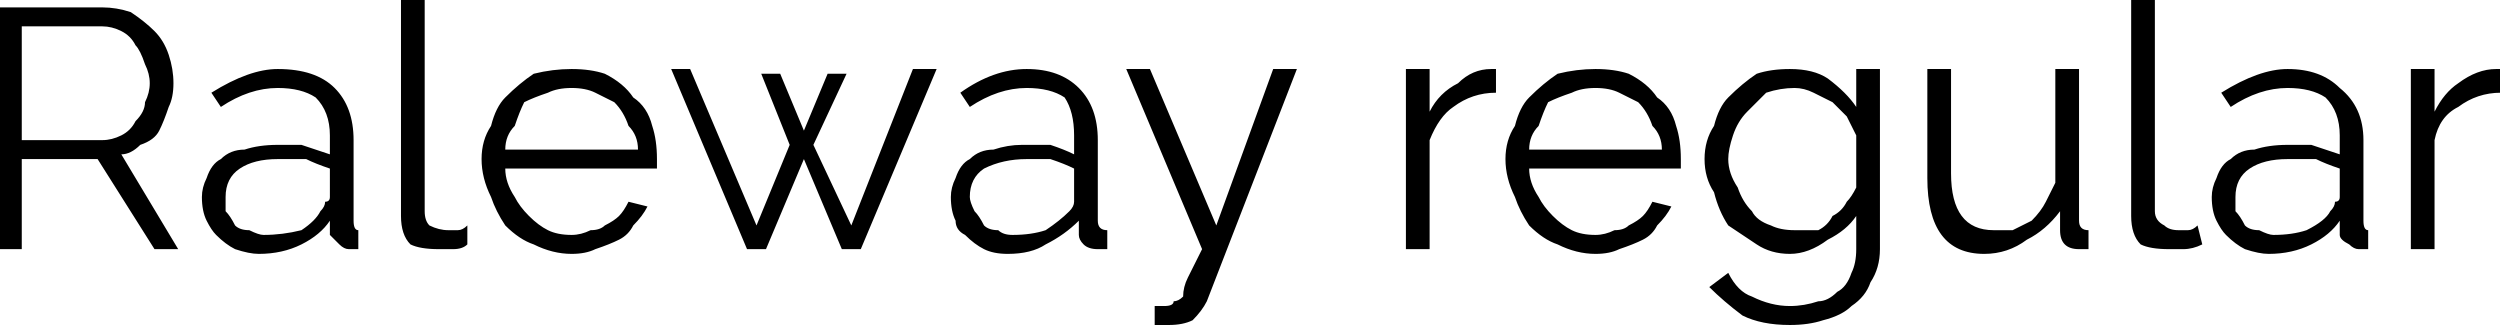 <svg xmlns="http://www.w3.org/2000/svg" viewBox="6.408 47.44 527.4 68.616"><path d="M11 100L6 100L6 49L28 49Q31 49 34 50Q37 52 39 54Q41 56 42 59Q43 62 43 65L43 65Q43 68 42 70Q41 73 40 75Q39 77 36 78Q34 80 32 80L32 80L44 100L39 100L27 81L11 81L11 100ZM11 53L11 77L28 77Q30 77 32 76Q34 75 35 73Q37 71 37 69Q38 67 38 65L38 65Q38 63 37 61Q36 58 35 57Q34 55 32 54Q30 53 28 53L28 53L11 53ZM61 101L61 101Q59 101 56 100Q54 99 52 97Q51 96 50 94Q49 92 49 89L49 89Q49 87 50 85Q51 82 53 81Q55 79 58 79Q61 78 65 78L65 78Q67 78 70 78Q73 79 76 80L76 80L76 76Q76 71 73 68Q70 66 65 66L65 66Q62 66 59 67Q56 68 53 70L53 70L51 67Q59 62 65 62L65 62Q73 62 77 66Q81 70 81 77L81 77L81 94Q81 96 82 96L82 96L82 100Q81 100 80 100L80 100Q79 100 78 99Q77 98 76 97L76 97L76 94Q74 97 70 99Q66 101 61 101ZM62 97L62 97Q66 97 70 96Q73 94 74 92L74 92Q75 91 75 90Q76 90 76 89L76 89L76 83Q73 82 71 81Q68 81 65 81L65 81Q60 81 57 83Q54 85 54 89L54 89Q54 90 54 92Q55 93 56 95Q57 96 59 96Q61 97 62 97ZM91 93L91 47L96 47L96 92Q96 94 97 95Q99 96 101 96L101 96Q101 96 103 96Q104 96 105 95L105 95L105 99Q104 100 102 100Q100 100 99 100L99 100Q95 100 93 99Q91 97 91 93L91 93ZM127 101L127 101Q123 101 119 99Q116 98 113 95Q111 92 110 89Q108 85 108 81L108 81Q108 77 110 74Q111 70 113 68Q116 65 119 63Q123 62 127 62L127 62Q131 62 134 63Q138 65 140 68Q143 70 144 74Q145 77 145 81L145 81Q145 82 145 82Q145 83 145 83L145 83L113 83Q113 86 115 89Q116 91 118 93Q120 95 122 96Q124 97 127 97L127 97Q129 97 131 96Q133 96 134 95Q136 94 137 93Q138 92 139 90L139 90L143 91Q142 93 140 95Q139 97 137 98Q135 99 132 100Q130 101 127 101ZM113 79L141 79Q141 76 139 74Q138 71 136 69Q134 68 132 67Q130 66 127 66L127 66Q124 66 122 67Q119 68 117 69Q116 71 115 74Q113 76 113 79L113 79ZM186 95L199 62L204 62L188 100L184 100L176 81L168 100L164 100L148 62L152 62L166 95L173 78L167 63L171 63L176 75L181 63L185 63L178 78L186 95ZM219 101L219 101Q216 101 214 100Q212 99 210 97Q208 96 208 94Q207 92 207 89L207 89Q207 87 208 85Q209 82 211 81Q213 79 216 79Q219 78 222 78L222 78Q225 78 228 78Q231 79 233 80L233 80L233 76Q233 71 231 68Q228 66 223 66L223 66Q220 66 217 67Q214 68 211 70L211 70L209 67Q216 62 223 62L223 62Q230 62 234 66Q238 70 238 77L238 77L238 94Q238 96 240 96L240 96L240 100Q239 100 238 100L238 100Q236 100 235 99Q234 98 234 97L234 97L234 94Q231 97 227 99Q224 101 219 101ZM220 97L220 97Q224 97 227 96Q230 94 232 92L232 92Q233 91 233 90Q233 90 233 89L233 89L233 83Q231 82 228 81Q226 81 223 81L223 81Q218 81 214 83Q211 85 211 89L211 89Q211 90 212 92Q213 93 214 95Q215 96 217 96Q218 97 220 97ZM250 116L250 112Q251 112 251 112Q252 112 252 112L252 112Q254 112 254 111Q255 111 256 110Q256 108 257 106Q258 104 260 100L260 100L244 62L249 62L263 95L275 62L280 62L261 111Q260 113 258 115Q256 116 253 116L253 116Q252 116 252 116Q251 116 250 116L250 116ZM322 62L322 67Q317 67 313 70Q310 72 308 77L308 77L308 100L303 100L303 62L308 62L308 71Q310 67 314 65Q317 62 321 62L321 62Q322 62 322 62L322 62ZM343 101L343 101Q339 101 335 99Q332 98 329 95Q327 92 326 89Q324 85 324 81L324 81Q324 77 326 74Q327 70 329 68Q332 65 335 63Q339 62 343 62L343 62Q347 62 350 63Q354 65 356 68Q359 70 360 74Q361 77 361 81L361 81Q361 82 361 82Q361 83 361 83L361 83L329 83Q329 86 331 89Q332 91 334 93Q336 95 338 96Q340 97 343 97L343 97Q345 97 347 96Q349 96 350 95Q352 94 353 93Q354 92 355 90L355 90L359 91Q358 93 356 95Q355 97 353 98Q351 99 348 100Q346 101 343 101ZM329 79L357 79Q357 76 355 74Q354 71 352 69Q350 68 348 67Q346 66 343 66L343 66Q340 66 338 67Q335 68 333 69Q332 71 331 74Q329 76 329 79L329 79ZM384 101L384 101Q380 101 377 99Q374 97 371 95Q369 92 368 88Q366 85 366 81L366 81Q366 77 368 74Q369 70 371 68Q374 65 377 63Q380 62 384 62L384 62Q389 62 392 64Q396 67 398 70L398 70L398 62L403 62L403 100Q403 104 401 107Q400 110 397 112Q395 114 391 115Q388 116 384 116L384 116Q378 116 374 114Q370 111 367 108L367 108L371 105Q373 109 376 110Q380 112 384 112L384 112Q387 112 390 111Q392 111 394 109Q396 108 397 105Q398 103 398 100L398 100L398 93Q396 96 392 98Q388 101 384 101ZM385 96L385 96Q388 96 390 96Q392 95 393 93Q395 92 396 90Q397 89 398 87L398 87L398 76Q397 74 396 72Q394 70 393 69Q391 68 389 67Q387 66 385 66L385 66Q382 66 379 67Q377 69 375 71Q373 73 372 76Q371 79 371 81L371 81Q371 84 373 87Q374 90 376 92Q377 94 380 95Q382 96 385 96ZM425 101L425 101Q419 101 416 97Q413 93 413 85L413 85L413 62L418 62L418 84Q418 96 427 96L427 96Q429 96 431 96Q433 95 435 94Q437 92 438 90Q439 88 440 86L440 86L440 62L445 62L445 94Q445 96 447 96L447 96L447 100Q446 100 446 100Q445 100 445 100L445 100Q443 100 442 99Q441 98 441 96L441 96L441 92Q438 96 434 98Q430 101 425 101ZM456 93L456 47L461 47L461 92Q461 94 463 95Q464 96 466 96L466 96Q467 96 468 96Q469 96 470 95L470 95L471 99Q469 100 467 100Q465 100 464 100L464 100Q460 100 458 99Q456 97 456 93L456 93ZM485 101L485 101Q483 101 480 100Q478 99 476 97Q475 96 474 94Q473 92 473 89L473 89Q473 87 474 85Q475 82 477 81Q479 79 482 79Q485 78 489 78L489 78Q491 78 494 78Q497 79 500 80L500 80L500 76Q500 71 497 68Q494 66 489 66L489 66Q486 66 483 67Q480 68 477 70L477 70L475 67Q483 62 489 62L489 62Q496 62 500 66Q505 70 505 77L505 77L505 94Q505 96 506 96L506 96L506 100Q505 100 504 100L504 100Q503 100 502 99Q500 98 500 97L500 97L500 94Q498 97 494 99Q490 101 485 101ZM486 97L486 97Q490 97 493 96Q497 94 498 92L498 92Q499 91 499 90Q500 90 500 89L500 89L500 83Q497 82 495 81Q492 81 489 81L489 81Q484 81 481 83Q478 85 478 89L478 89Q478 90 478 92Q479 93 480 95Q481 96 483 96Q485 97 486 97ZM534 62L534 67Q529 67 525 70Q521 72 520 77L520 77L520 100L515 100L515 62L520 62L520 71Q522 67 525 65Q529 62 533 62L533 62Q533 62 534 62L534 62Z"/></svg>